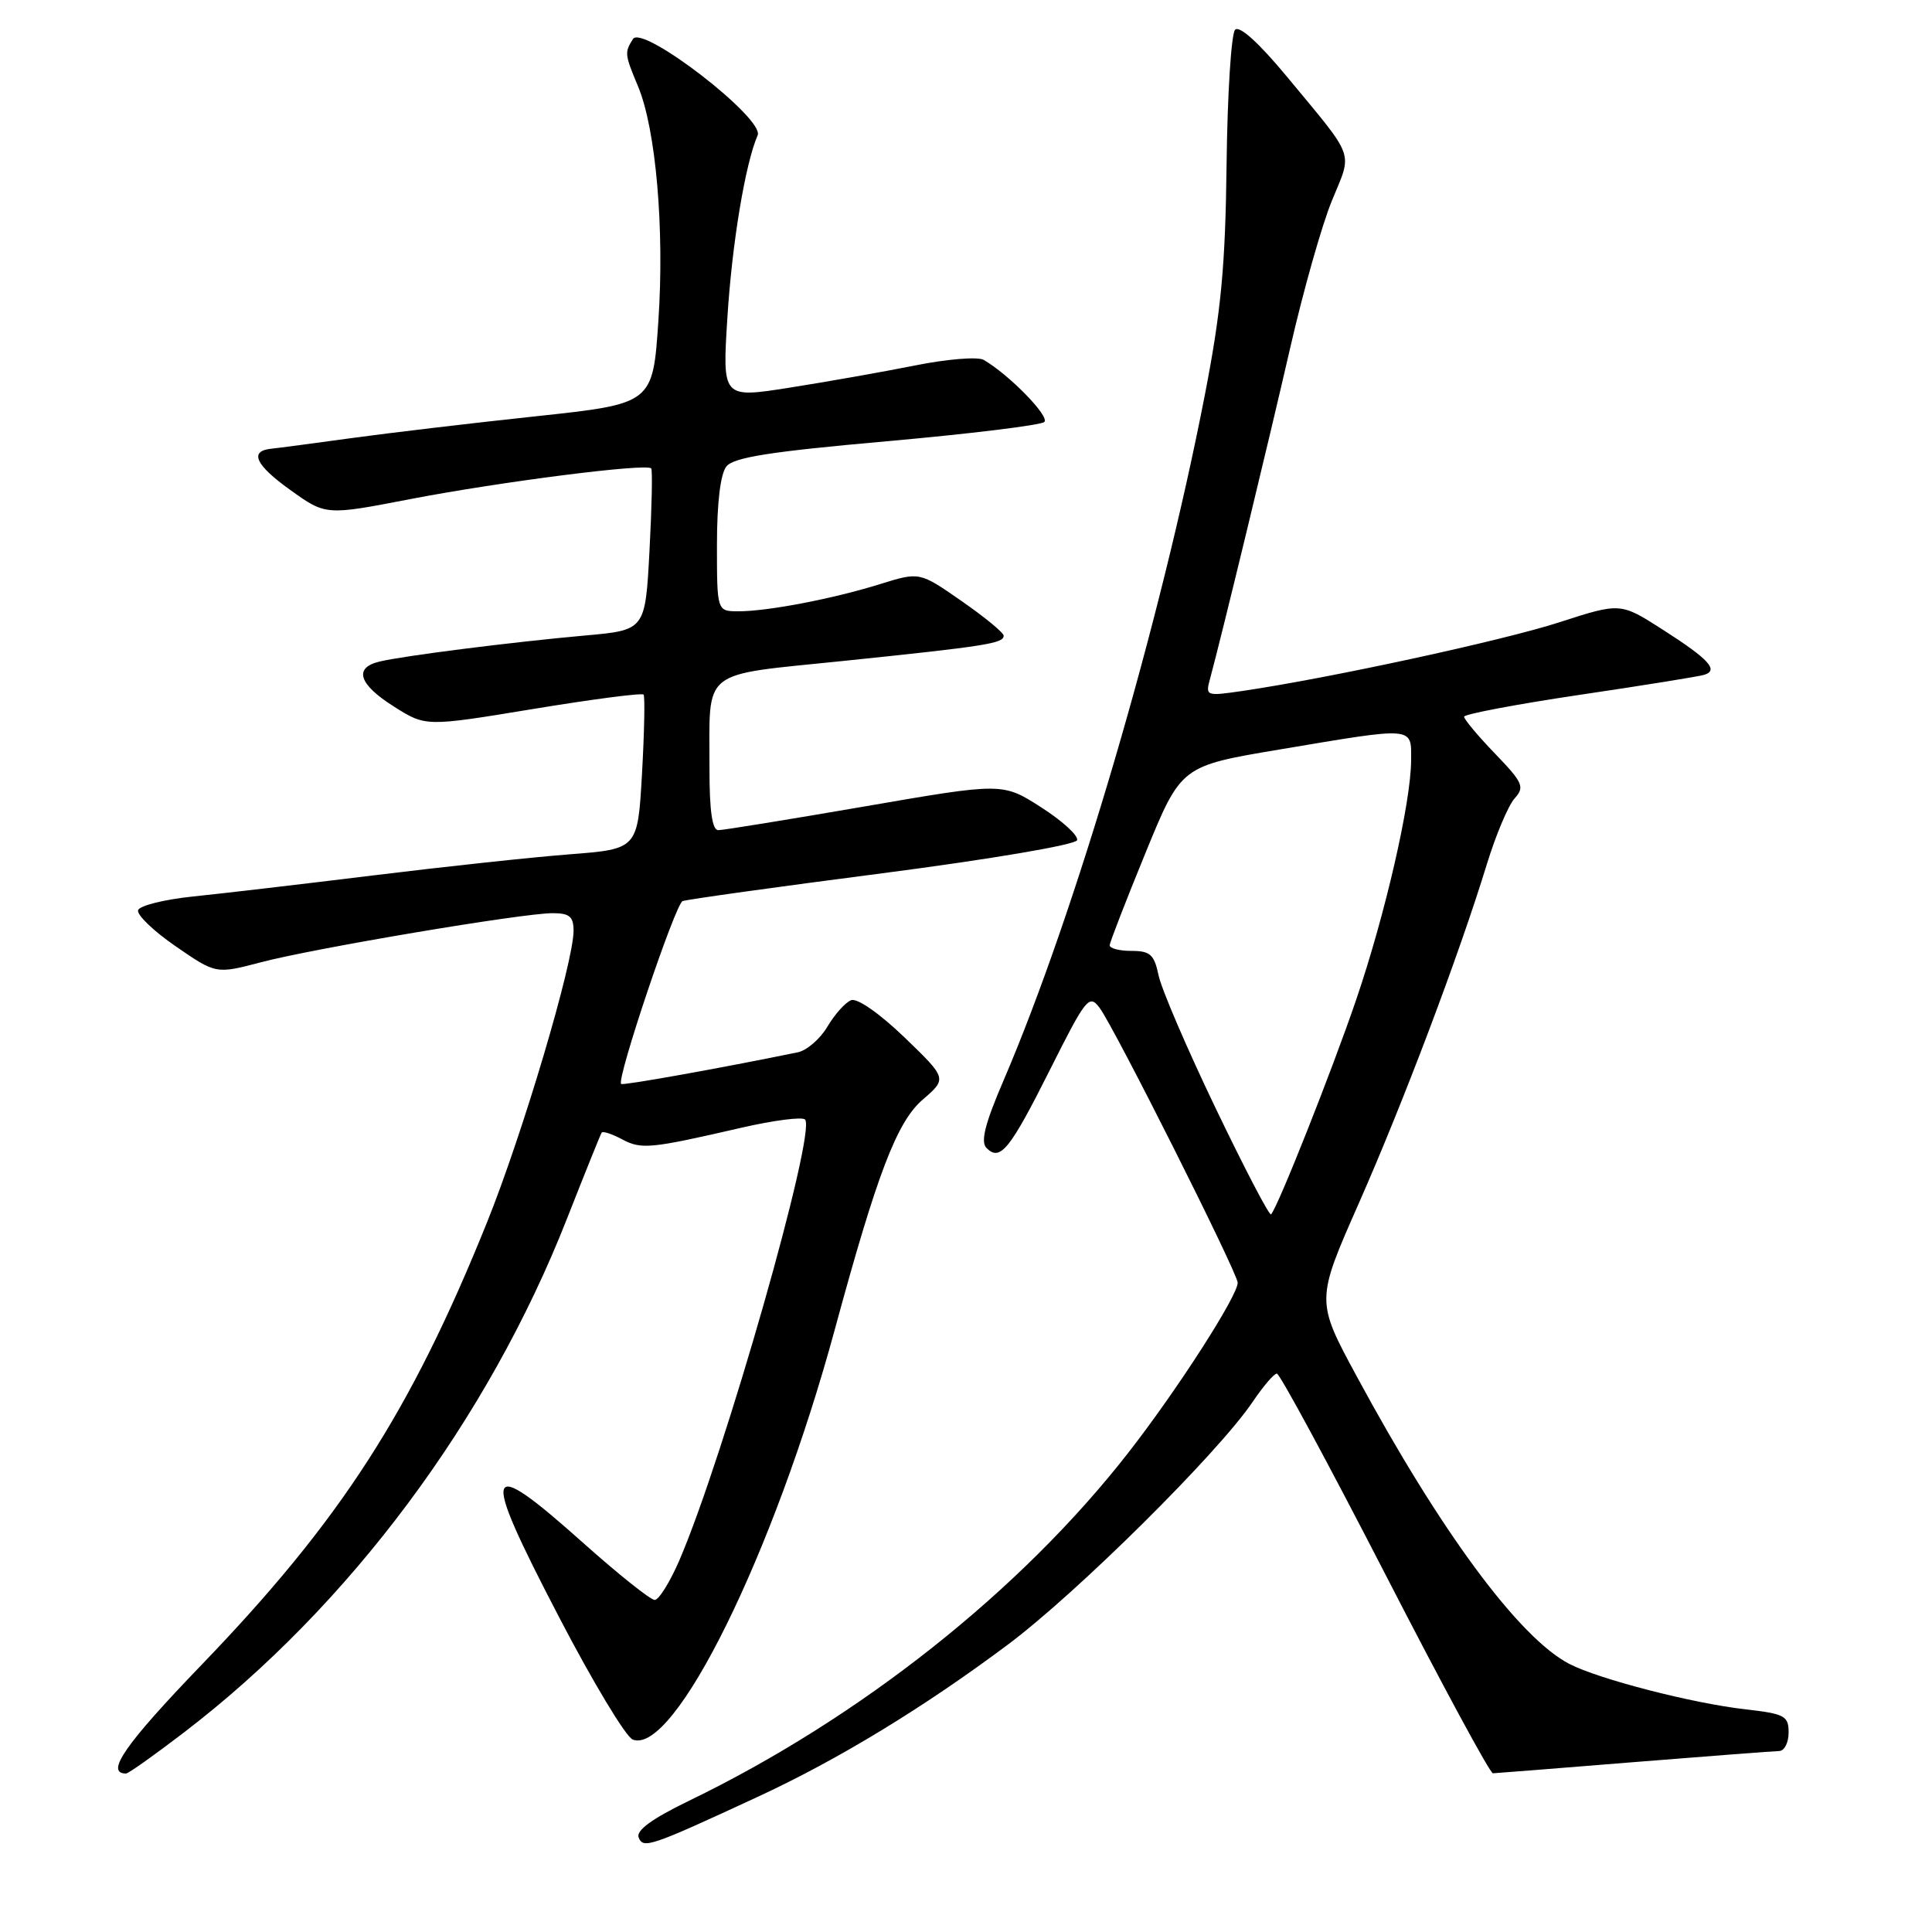 <?xml version="1.0" encoding="UTF-8" standalone="no"?>
<!DOCTYPE svg PUBLIC "-//W3C//DTD SVG 1.1//EN" "http://www.w3.org/Graphics/SVG/1.1/DTD/svg11.dtd" >
<svg xmlns="http://www.w3.org/2000/svg" xmlns:xlink="http://www.w3.org/1999/xlink" version="1.1" viewBox="0 0 256 256">
 <g >
 <path fill="currentColor"
d=" M 100.36 238.11 C 111.02 233.18 122.38 226.27 133.52 217.94 C 142.70 211.09 161.46 192.48 166.00 185.73 C 167.38 183.69 168.81 182.01 169.19 182.01 C 169.57 182.00 176.01 193.93 183.51 208.50 C 191.00 223.07 197.44 234.99 197.82 234.97 C 198.19 234.96 206.60 234.29 216.50 233.49 C 226.40 232.70 235.06 232.03 235.75 232.02 C 236.44 232.01 237.00 230.91 237.00 229.57 C 237.00 227.36 236.49 227.09 231.25 226.49 C 224.27 225.70 211.86 222.50 207.95 220.48 C 201.31 217.04 190.91 202.99 179.80 182.42 C 174.35 172.35 174.35 172.35 180.06 159.42 C 185.97 146.02 193.30 126.63 197.02 114.50 C 198.20 110.65 199.85 106.74 200.68 105.81 C 202.06 104.28 201.82 103.73 198.10 99.86 C 195.84 97.52 194.00 95.31 194.00 94.97 C 194.00 94.63 200.86 93.33 209.25 92.08 C 217.64 90.84 225.09 89.64 225.81 89.42 C 227.79 88.81 226.45 87.35 220.29 83.41 C 214.71 79.84 214.71 79.84 206.61 82.46 C 199.10 84.89 176.02 89.89 164.60 91.56 C 159.78 92.26 159.71 92.23 160.35 89.89 C 161.82 84.49 168.09 58.60 170.98 46.00 C 172.68 38.58 175.15 29.84 176.48 26.60 C 179.22 19.91 179.71 21.26 170.55 10.19 C 166.85 5.72 164.25 3.35 163.66 3.94 C 163.15 4.45 162.64 12.44 162.53 21.69 C 162.37 35.23 161.81 41.18 159.66 52.27 C 153.76 82.62 142.48 121.04 132.94 143.25 C 130.50 148.93 129.91 151.31 130.72 152.12 C 132.53 153.93 133.80 152.36 139.14 141.72 C 143.91 132.21 144.32 131.71 145.70 133.54 C 147.64 136.12 164.00 168.69 164.00 169.97 C 164.00 171.72 155.94 184.25 149.50 192.50 C 135.25 210.78 113.97 227.64 91.30 238.61 C 86.43 240.97 84.27 242.54 84.62 243.46 C 85.22 245.01 86.11 244.71 100.36 238.11 Z  M 24.44 229.51 C 46.29 212.78 64.66 188.12 75.12 161.50 C 77.50 155.45 79.57 150.31 79.72 150.08 C 79.88 149.85 81.09 150.25 82.42 150.96 C 84.99 152.33 86.13 152.22 98.24 149.43 C 102.50 148.45 106.29 147.96 106.67 148.34 C 108.23 149.90 95.95 192.97 90.02 206.75 C 88.77 209.64 87.30 212.00 86.75 212.00 C 86.20 212.00 81.96 208.62 77.34 204.50 C 64.02 192.61 63.54 194.05 74.10 214.32 C 78.55 222.87 82.93 230.15 83.84 230.50 C 89.34 232.64 102.54 205.88 110.60 176.22 C 116.23 155.48 118.84 148.66 122.26 145.71 C 125.50 142.91 125.50 142.91 119.84 137.45 C 116.55 134.29 113.59 132.22 112.78 132.53 C 112.02 132.82 110.61 134.40 109.64 136.03 C 108.68 137.66 106.91 139.19 105.70 139.44 C 95.40 141.55 82.52 143.86 82.30 143.63 C 81.67 143.00 89.49 119.75 90.45 119.40 C 91.03 119.18 102.94 117.52 116.93 115.71 C 131.26 113.85 142.52 111.94 142.72 111.33 C 142.92 110.74 140.78 108.78 137.97 106.98 C 132.85 103.70 132.85 103.70 114.61 106.85 C 104.57 108.58 95.83 110.00 95.18 110.00 C 94.37 110.00 94.00 107.44 94.01 101.75 C 94.04 88.40 92.59 89.56 111.83 87.57 C 130.75 85.61 133.00 85.25 132.99 84.23 C 132.98 83.83 130.47 81.76 127.41 79.64 C 121.85 75.77 121.85 75.77 116.67 77.38 C 110.39 79.34 101.74 81.00 97.86 81.00 C 95.00 81.00 95.00 81.00 95.00 72.19 C 95.00 66.65 95.46 62.80 96.25 61.81 C 97.21 60.60 102.07 59.84 117.50 58.47 C 128.50 57.49 137.89 56.34 138.37 55.92 C 139.16 55.23 133.76 49.68 130.35 47.69 C 129.58 47.24 125.51 47.57 121.23 48.43 C 116.98 49.28 109.50 50.60 104.61 51.37 C 95.71 52.77 95.71 52.77 96.38 42.13 C 96.99 32.30 98.75 21.69 100.39 17.93 C 101.35 15.74 85.12 3.20 83.87 5.17 C 82.74 6.96 82.77 7.20 84.55 11.46 C 86.91 17.12 88.06 30.31 87.24 42.50 C 86.50 53.50 86.50 53.50 71.00 55.16 C 62.47 56.07 51.45 57.38 46.50 58.06 C 41.55 58.74 36.83 59.37 36.00 59.45 C 32.98 59.74 33.80 61.58 38.43 64.90 C 43.16 68.30 43.16 68.30 54.33 66.14 C 66.26 63.84 85.76 61.35 86.29 62.07 C 86.47 62.31 86.37 67.22 86.06 73.00 C 85.50 83.50 85.50 83.50 77.50 84.21 C 67.83 85.08 53.34 86.91 50.25 87.67 C 46.83 88.50 47.54 90.69 52.21 93.63 C 56.41 96.29 56.41 96.29 70.67 93.94 C 78.51 92.65 85.08 91.79 85.28 92.04 C 85.47 92.30 85.38 97.00 85.07 102.50 C 84.50 112.50 84.50 112.50 75.50 113.20 C 70.55 113.58 58.85 114.84 49.50 115.99 C 40.15 117.14 29.39 118.40 25.58 118.79 C 21.78 119.18 18.50 120.00 18.30 120.60 C 18.10 121.21 20.34 123.37 23.28 125.39 C 28.62 129.07 28.62 129.07 34.56 127.51 C 41.61 125.65 69.24 121.00 73.22 121.00 C 75.46 121.00 76.00 121.45 76.00 123.33 C 76.00 127.53 69.25 150.27 64.52 162.00 C 54.38 187.16 45.14 201.47 26.67 220.64 C 16.58 231.12 13.88 235.00 16.70 235.00 C 17.02 235.00 20.50 232.53 24.44 229.51 Z  M 161.11 146.91 C 157.30 138.98 153.89 131.04 153.52 129.25 C 152.94 126.48 152.41 126.00 149.92 126.00 C 148.31 126.00 147.02 125.66 147.04 125.25 C 147.06 124.84 149.20 119.33 151.79 113.00 C 156.50 101.50 156.50 101.50 169.50 99.32 C 187.60 96.28 187.00 96.23 186.98 100.75 C 186.96 106.34 183.55 121.19 179.69 132.50 C 176.49 141.88 169.30 160.01 168.42 160.91 C 168.20 161.13 164.91 154.83 161.11 146.91 Z "/>
</g>
</svg>